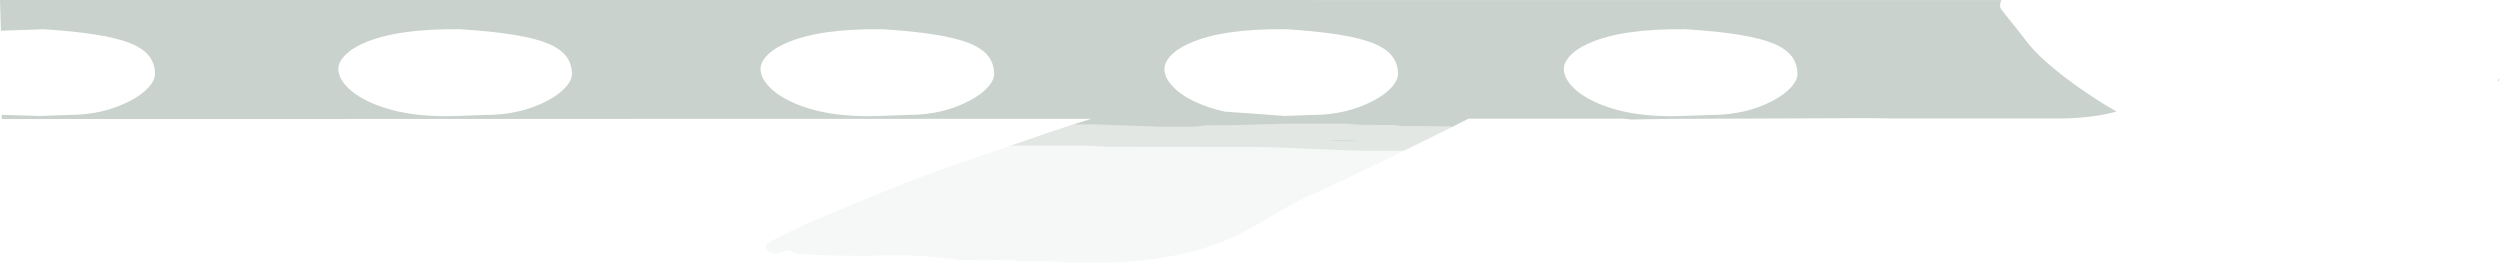 <?xml version="1.0" encoding="UTF-8" standalone="no"?>
<svg xmlns:ffdec="https://www.free-decompiler.com/flash" xmlns:xlink="http://www.w3.org/1999/xlink" ffdec:objectType="shape" height="258.4px" width="2459.1px" xmlns="http://www.w3.org/2000/svg">
  <g transform="matrix(1.0, 0.0, 0.0, 1.0, 1118.1, 73.15)">
    <path d="M-62.6 49.35 L-44.55 43.7 -1116.35 43.95 -1116.35 40.6 -1116.35 39.8 -1079.2 40.95 -1049.9 39.9 Q-1016.4 39.9 -989.85 25.95 -978.35 19.9 -971.9 12.7 -965.35 5.45 -965.6 -1.0 -965.95 -11.05 -971.5 -18.05 -977.3 -25.45 -989.75 -30.55 -1014.25 -40.55 -1075.35 -44.4 L-1117.2 -42.9 -1118.1 -73.15 850.45 -73.1 850.1 -72.05 Q848.1 -66.7 850.85 -63.3 L867.0 -43.15 877.3 -29.85 Q886.5 -18.45 904.55 -3.8 920.75 9.35 940.45 22.3 952.9 30.45 963.8 36.6 954.75 39.2 942.4 40.95 922.2 43.85 901.3 43.35 L741.0 43.35 720.9 43.05 528.9 43.75 486.4 44.4 477.6 43.5 473.0 43.55 326.35 43.6 310.5 51.6 308.1 51.15 260.45 50.85 252.65 49.85 217.25 49.55 207.5 48.55 144.3 48.55 101.4 49.85 68.25 50.2 57.65 51.5 22.1 51.5 -41.1 49.2 -62.6 49.35 M-785.3 -4.9 Q-785.05 3.35 -777.25 11.7 -769.15 20.4 -754.8 27.1 -720.75 42.85 -669.1 40.95 L-639.8 39.9 Q-606.3 39.9 -579.75 25.95 -568.25 19.9 -561.8 12.7 -555.25 5.45 -555.5 -1.0 -555.85 -11.05 -561.4 -18.05 -567.2 -25.45 -579.65 -30.55 -604.15 -40.55 -665.25 -44.4 -727.7 -45.2 -760.5 -30.65 -773.4 -24.95 -779.9 -17.5 -785.55 -11.05 -785.3 -4.9 M-370.0 -4.9 Q-369.75 3.35 -361.95 11.7 -353.85 20.4 -339.5 27.1 -305.45 42.85 -253.8 40.95 L-224.5 39.9 Q-191.0 39.9 -164.45 25.95 -152.95 19.9 -146.5 12.7 -139.95 5.45 -140.2 -1.0 -140.55 -11.05 -146.1 -18.05 -151.9 -25.45 -164.35 -30.55 -188.85 -40.55 -249.95 -44.4 -312.4 -45.2 -345.2 -30.65 -358.1 -24.95 -364.6 -17.5 -370.25 -11.05 -370.0 -4.9 M27.25 -4.9 Q27.5 3.35 35.3 11.7 43.4 20.4 57.75 27.1 71.05 33.25 87.0 36.7 L113.0 38.5 145.55 40.9 172.75 39.9 Q206.25 39.9 232.8 25.95 244.3 19.9 250.75 12.7 257.3 5.45 257.05 -1.0 256.7 -11.05 251.15 -18.05 245.35 -25.45 232.9 -30.55 208.4 -40.55 147.3 -44.4 84.85 -45.2 52.05 -30.65 39.15 -24.95 32.65 -17.5 27.0 -11.05 27.25 -4.9 M420.15 -4.9 Q420.4 3.35 428.2 11.7 436.3 20.4 450.65 27.1 484.7 42.85 536.35 40.95 L565.65 39.9 Q599.15 39.9 625.7 25.95 637.2 19.9 643.65 12.7 650.2 5.45 649.95 -1.0 649.6 -11.05 644.05 -18.05 638.25 -25.45 625.8 -30.55 601.3 -40.55 540.2 -44.4 477.75 -45.2 444.95 -30.65 432.05 -24.95 425.55 -17.5 419.9 -11.05 420.15 -4.9 M200.5 65.65 L186.55 64.85 210.75 65.0 217.95 65.7 200.5 65.65" fill="#10361f" fill-opacity="0.224" fill-rule="evenodd" stroke="none"/>
    <path d="M310.5 51.6 L281.65 65.95 266.75 73.25 265.9 73.65 263.05 75.05 217.25 75.05 127.55 71.5 -29.9 71.15 -46.3 70.2 -124.25 70.2 -123.1 69.8 -115.05 67.0 -89.45 58.2 -69.55 51.5 -62.6 49.35 -41.1 49.2 22.1 51.5 57.65 51.5 68.25 50.2 101.4 49.85 144.3 48.55 207.5 48.55 217.25 49.55 252.65 49.85 260.45 50.85 308.1 51.15 310.5 51.6 M200.5 65.65 L217.95 65.7 210.75 65.0 186.55 64.85 200.5 65.65" fill="#10361f" fill-opacity="0.118" fill-rule="evenodd" stroke="none"/>
    <path d="M263.05 75.05 Q249.95 81.45 238.75 86.9 L199.0 106.05 Q183.05 113.6 177.25 116.0 161.15 122.65 138.15 136.25 111.4 152.1 99.7 157.75 75.85 169.3 49.0 175.7 16.15 183.5 -26.95 185.25 L-69.55 185.25 -74.1 184.25 -114.7 183.95 -119.9 182.95 -175.3 182.65 Q-202.7 178.05 -235.9 178.1 -252.55 178.15 -267.15 178.55 L-302.9 178.25 -312.85 177.65 -333.9 176.6 Q-335.35 176.6 -338.35 174.85 L-341.55 173.05 Q-343.15 173.05 -348.35 174.7 -353.55 176.3 -355.2 176.3 -361.25 176.3 -363.5 172.75 -364.65 171.0 -364.65 168.8 -364.65 163.35 -285.8 130.5 -237.85 110.55 -205.5 98.45 -189.85 92.55 -177.9 88.55 L-165.45 84.35 -165.2 84.3 -149.05 78.75 -128.25 71.6 -128.0 71.5 -126.7 71.05 -126.0 70.8 -125.4 70.6 -124.7 70.35 -124.25 70.2 -46.3 70.2 -29.9 71.15 127.55 71.5 217.25 75.05 263.05 75.05" fill="#10361f" fill-opacity="0.039" fill-rule="evenodd" stroke="none"/>
    <path d="M1339.2 6.3 L1338.85 6.25 1341.0 3.55 1340.8 3.8 1339.45 5.9 1339.2 6.3" fill="#ff0000" fill-rule="evenodd" stroke="none"/>
  </g>
</svg>
